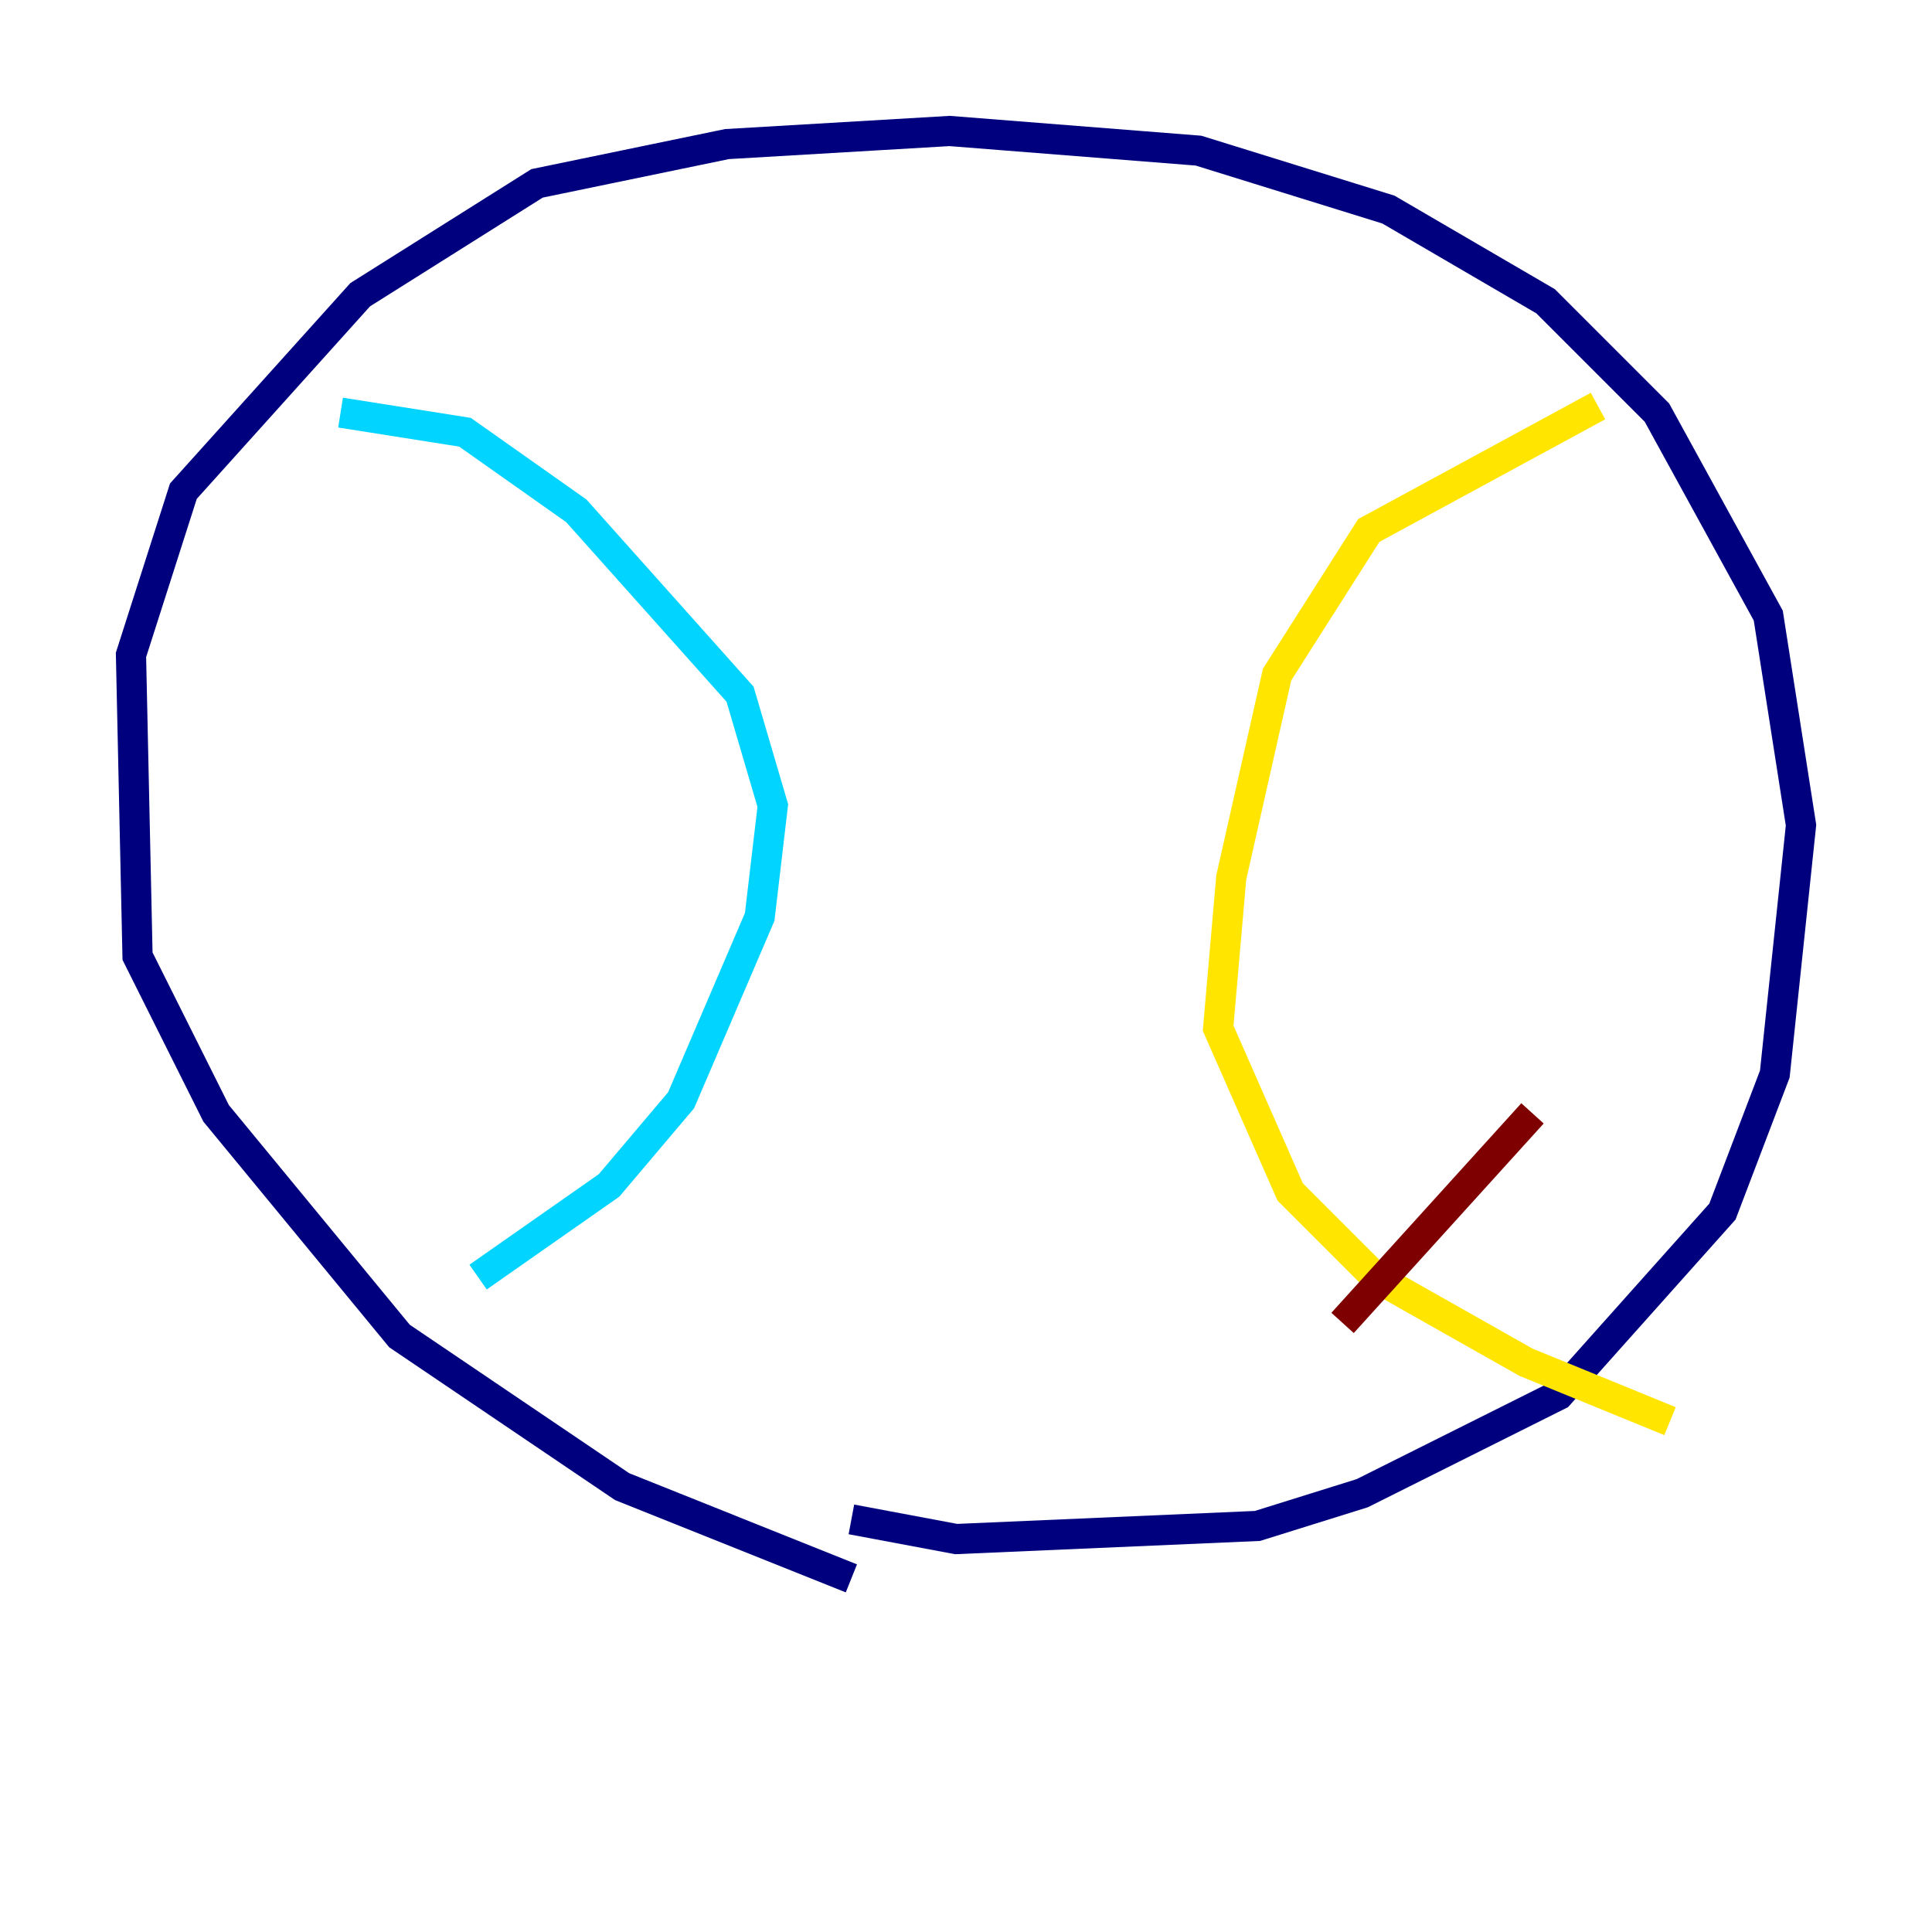 <?xml version="1.0" encoding="utf-8" ?>
<svg baseProfile="tiny" height="128" version="1.2" viewBox="0,0,128,128" width="128" xmlns="http://www.w3.org/2000/svg" xmlns:ev="http://www.w3.org/2001/xml-events" xmlns:xlink="http://www.w3.org/1999/xlink"><defs /><polyline fill="none" points="56.407,104.57 41.22,98.495 26.468,88.515 14.319,73.763 9.112,63.349 8.678,43.39 12.149,32.542 23.864,19.525 35.58,12.149 48.163,9.546 62.915,8.678 79.403,9.98 91.986,13.885 102.4,19.959 109.776,27.336 117.153,40.786 119.322,54.671 117.586,71.159 114.115,80.271 103.268,92.42 90.251,98.929 83.308,101.098 63.349,101.966 56.407,100.664" stroke="#00007f" stroke-width="2" /><polyline fill="none" points="22.563,27.336 30.807,28.637 38.183,33.844 49.031,45.993 51.2,53.37 50.332,60.746 45.125,72.895 40.352,78.536 31.675,84.61" stroke="#00d4ff" stroke-width="2" /><polyline fill="none" points="105.871,26.902 90.685,35.146 84.61,44.691 81.573,58.142 80.705,68.122 85.478,78.969 91.119,84.61 101.098,90.251 110.644,94.156" stroke="#ffe500" stroke-width="2" /><polyline fill="none" points="88.949,87.647 101.532,73.763" stroke="#7f0000" stroke-width="2" /></svg>